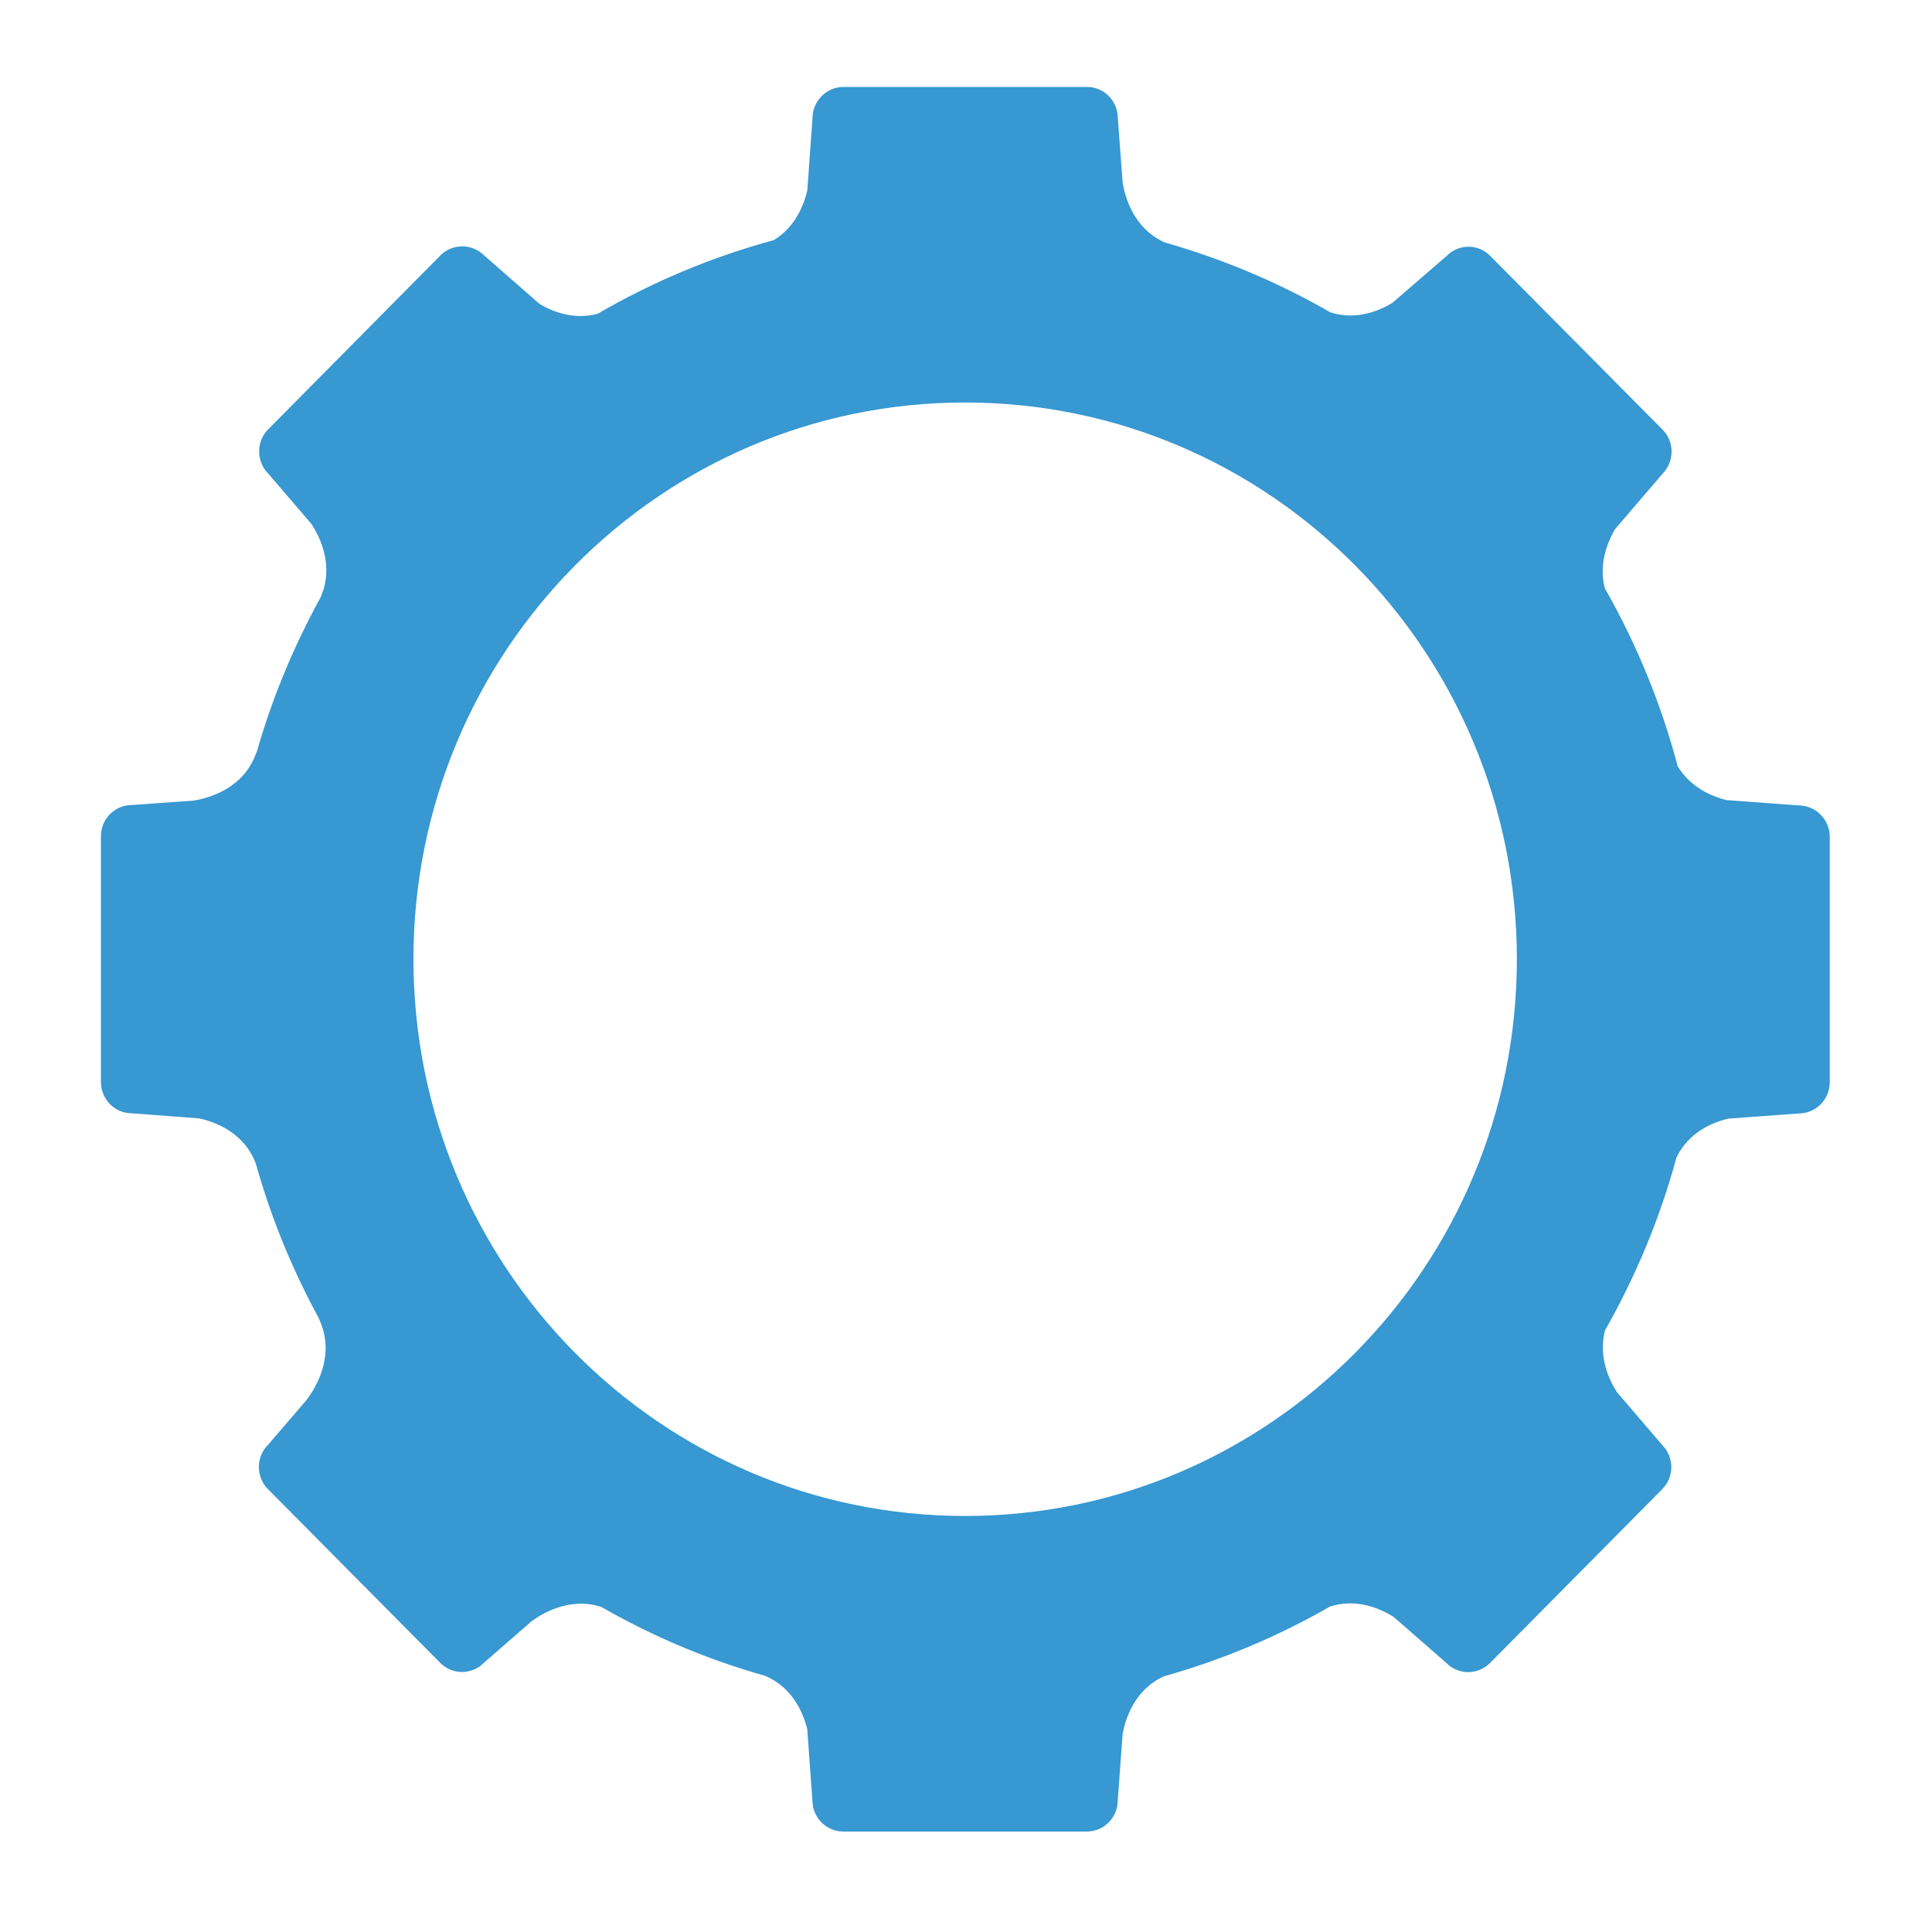 <?xml version="1.0" encoding="utf-8"?>
<!-- Generator: Adobe Illustrator 15.1.0, SVG Export Plug-In . SVG Version: 6.00 Build 0)  -->
<svg version="1.2" baseProfile="tiny" id="Шар_1"
	 xmlns="http://www.w3.org/2000/svg" xmlns:xlink="http://www.w3.org/1999/xlink" x="0px" y="0px" width="24px" height="24px"
	 viewBox="0 0 24 24" xml:space="preserve">
<path fill="#3798D2" d="M22.34,10.005l-0.895-0.066c-0.174-0.044-0.443-0.153-0.604-0.42c-0.207-0.784-0.514-1.525-0.905-2.211
	c-0.08-0.304,0.035-0.579,0.127-0.735l0.59-0.688c0.149-0.152,0.149-0.399,0-0.548l-2.141-2.158c-0.148-0.152-0.392-0.152-0.541,0
	l-0.674,0.583c-0.161,0.099-0.451,0.221-0.771,0.118c-0.641-0.37-1.332-0.661-2.058-0.869c-0.389-0.172-0.495-0.574-0.522-0.741
	l-0.06-0.8c0-0.215-0.17-0.39-0.382-0.39h-3.027c-0.21,0-0.384,0.175-0.384,0.39l-0.064,0.894C9.989,2.537,9.883,2.82,9.612,2.983
	c-0.773,0.21-1.51,0.52-2.188,0.915C7.127,3.978,6.861,3.87,6.703,3.776L6.014,3.173c-0.15-0.15-0.395-0.15-0.543,0l-2.14,2.161
	c-0.149,0.149-0.149,0.396,0,0.548l0.537,0.626C3.974,6.669,4.157,7.032,3.98,7.425C3.645,8.036,3.375,8.683,3.182,9.368L3.19,9.331
	C3.038,9.804,2.576,9.917,2.409,9.945L1.638,10c-0.212,0-0.384,0.173-0.384,0.387v3.054c0,0.216,0.172,0.389,0.384,0.389
	l0.835,0.063c0.193,0.041,0.56,0.172,0.706,0.565c0.193,0.688,0.465,1.345,0.803,1.956l-0.028-0.047
	c0.275,0.544-0.161,1.041-0.161,1.041l0.459-0.534L3.328,17.95c-0.15,0.149-0.15,0.396,0,0.548l2.14,2.158
	c0.15,0.152,0.393,0.152,0.543,0L6.6,20.143c0.118-0.09,0.471-0.313,0.872-0.18c0.634,0.364,1.317,0.654,2.034,0.855
	c0.342,0.146,0.474,0.465,0.522,0.662l0.064,0.884c0,0.215,0.172,0.388,0.384,0.388H13.5c0.213,0,0.385-0.173,0.385-0.388
	l0.061-0.828c0.035-0.187,0.148-0.546,0.512-0.712c0.727-0.205,1.421-0.497,2.064-0.867c0.332-0.107,0.631,0.029,0.789,0.128
	l0.655,0.572c0.15,0.153,0.394,0.153,0.545,0l2.138-2.158c0.15-0.151,0.15-0.396,0-0.548l-0.565-0.66
	c-0.095-0.148-0.231-0.438-0.146-0.764c0.379-0.668,0.681-1.387,0.887-2.146c0.152-0.319,0.457-0.442,0.645-0.485l0.873-0.064
	c0.215,0,0.387-0.174,0.387-0.389V10.39C22.727,10.178,22.555,10.005,22.34,10.005L22.34,10.005z M11.988,18.832
	c-3.784,0-6.852-3.098-6.852-6.918C5.136,8.095,8.204,5,11.988,5c3.788,0,6.855,3.096,6.855,6.915
	C18.843,15.734,15.773,18.832,11.988,18.832L11.988,18.832z"/>
</svg>
